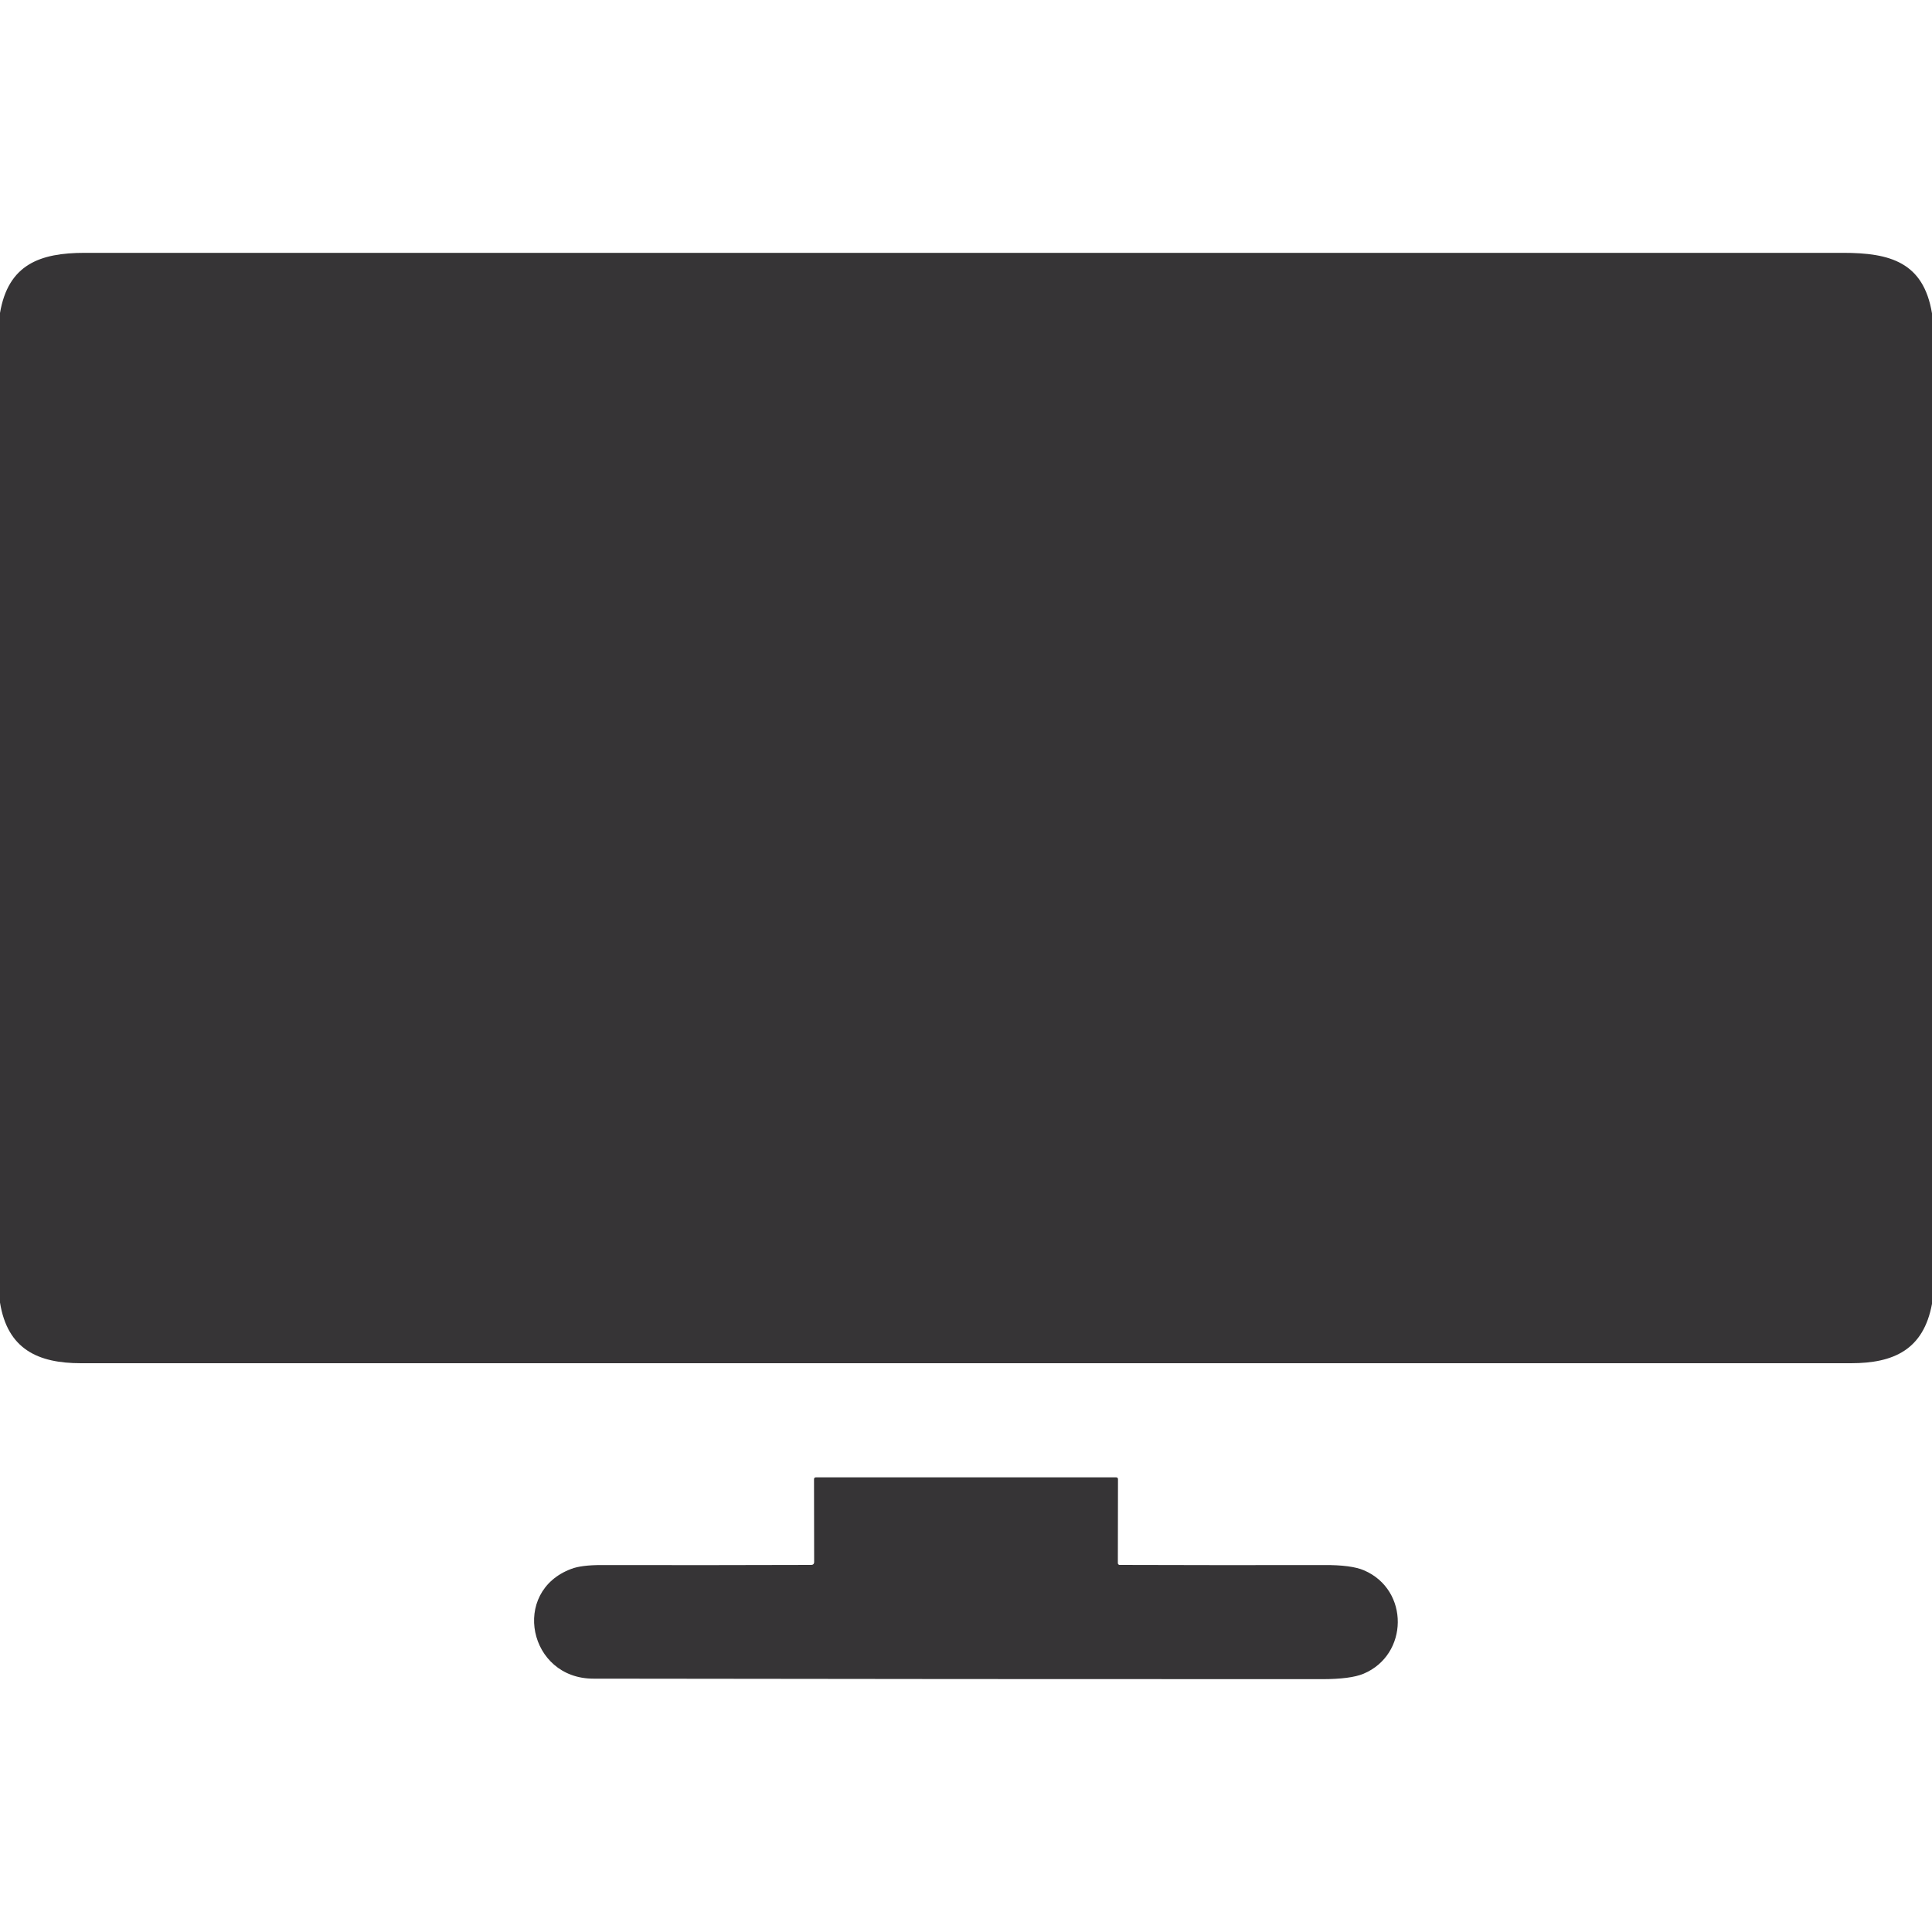 <svg width="15" height="15" viewBox="0 0 15 15" fill="none" xmlns="http://www.w3.org/2000/svg">
<path d="M15 2.433V10.123C14.934 10.479 14.703 10.584 14.371 10.584C9.79 10.584 5.209 10.584 0.628 10.584C0.294 10.584 0.058 10.475 0 10.113V2.43C0.064 2.053 0.31 1.963 0.658 1.963C5.208 1.963 9.758 1.963 14.309 1.963C14.676 1.963 14.934 2.036 15 2.433Z" fill="#363436"/>
<path d="M6.321 12.129L6.32 11.485C6.32 11.475 6.325 11.47 6.335 11.47H8.665C8.675 11.47 8.68 11.475 8.68 11.485L8.679 12.135C8.679 12.137 8.679 12.139 8.68 12.141C8.681 12.143 8.682 12.144 8.683 12.146C8.684 12.147 8.686 12.148 8.688 12.149C8.69 12.15 8.692 12.15 8.694 12.15C9.223 12.152 9.751 12.152 10.278 12.151C10.421 12.15 10.525 12.164 10.59 12.192C10.944 12.344 10.937 12.848 10.586 12.995C10.519 13.023 10.411 13.037 10.263 13.037C8.378 13.037 6.492 13.036 4.607 13.033C4.104 13.033 3.964 12.357 4.435 12.181C4.487 12.161 4.565 12.151 4.67 12.151C5.213 12.152 5.756 12.152 6.3 12.15C6.305 12.15 6.311 12.148 6.315 12.144C6.319 12.14 6.321 12.134 6.321 12.129Z" fill="#363436"/>
</svg>
